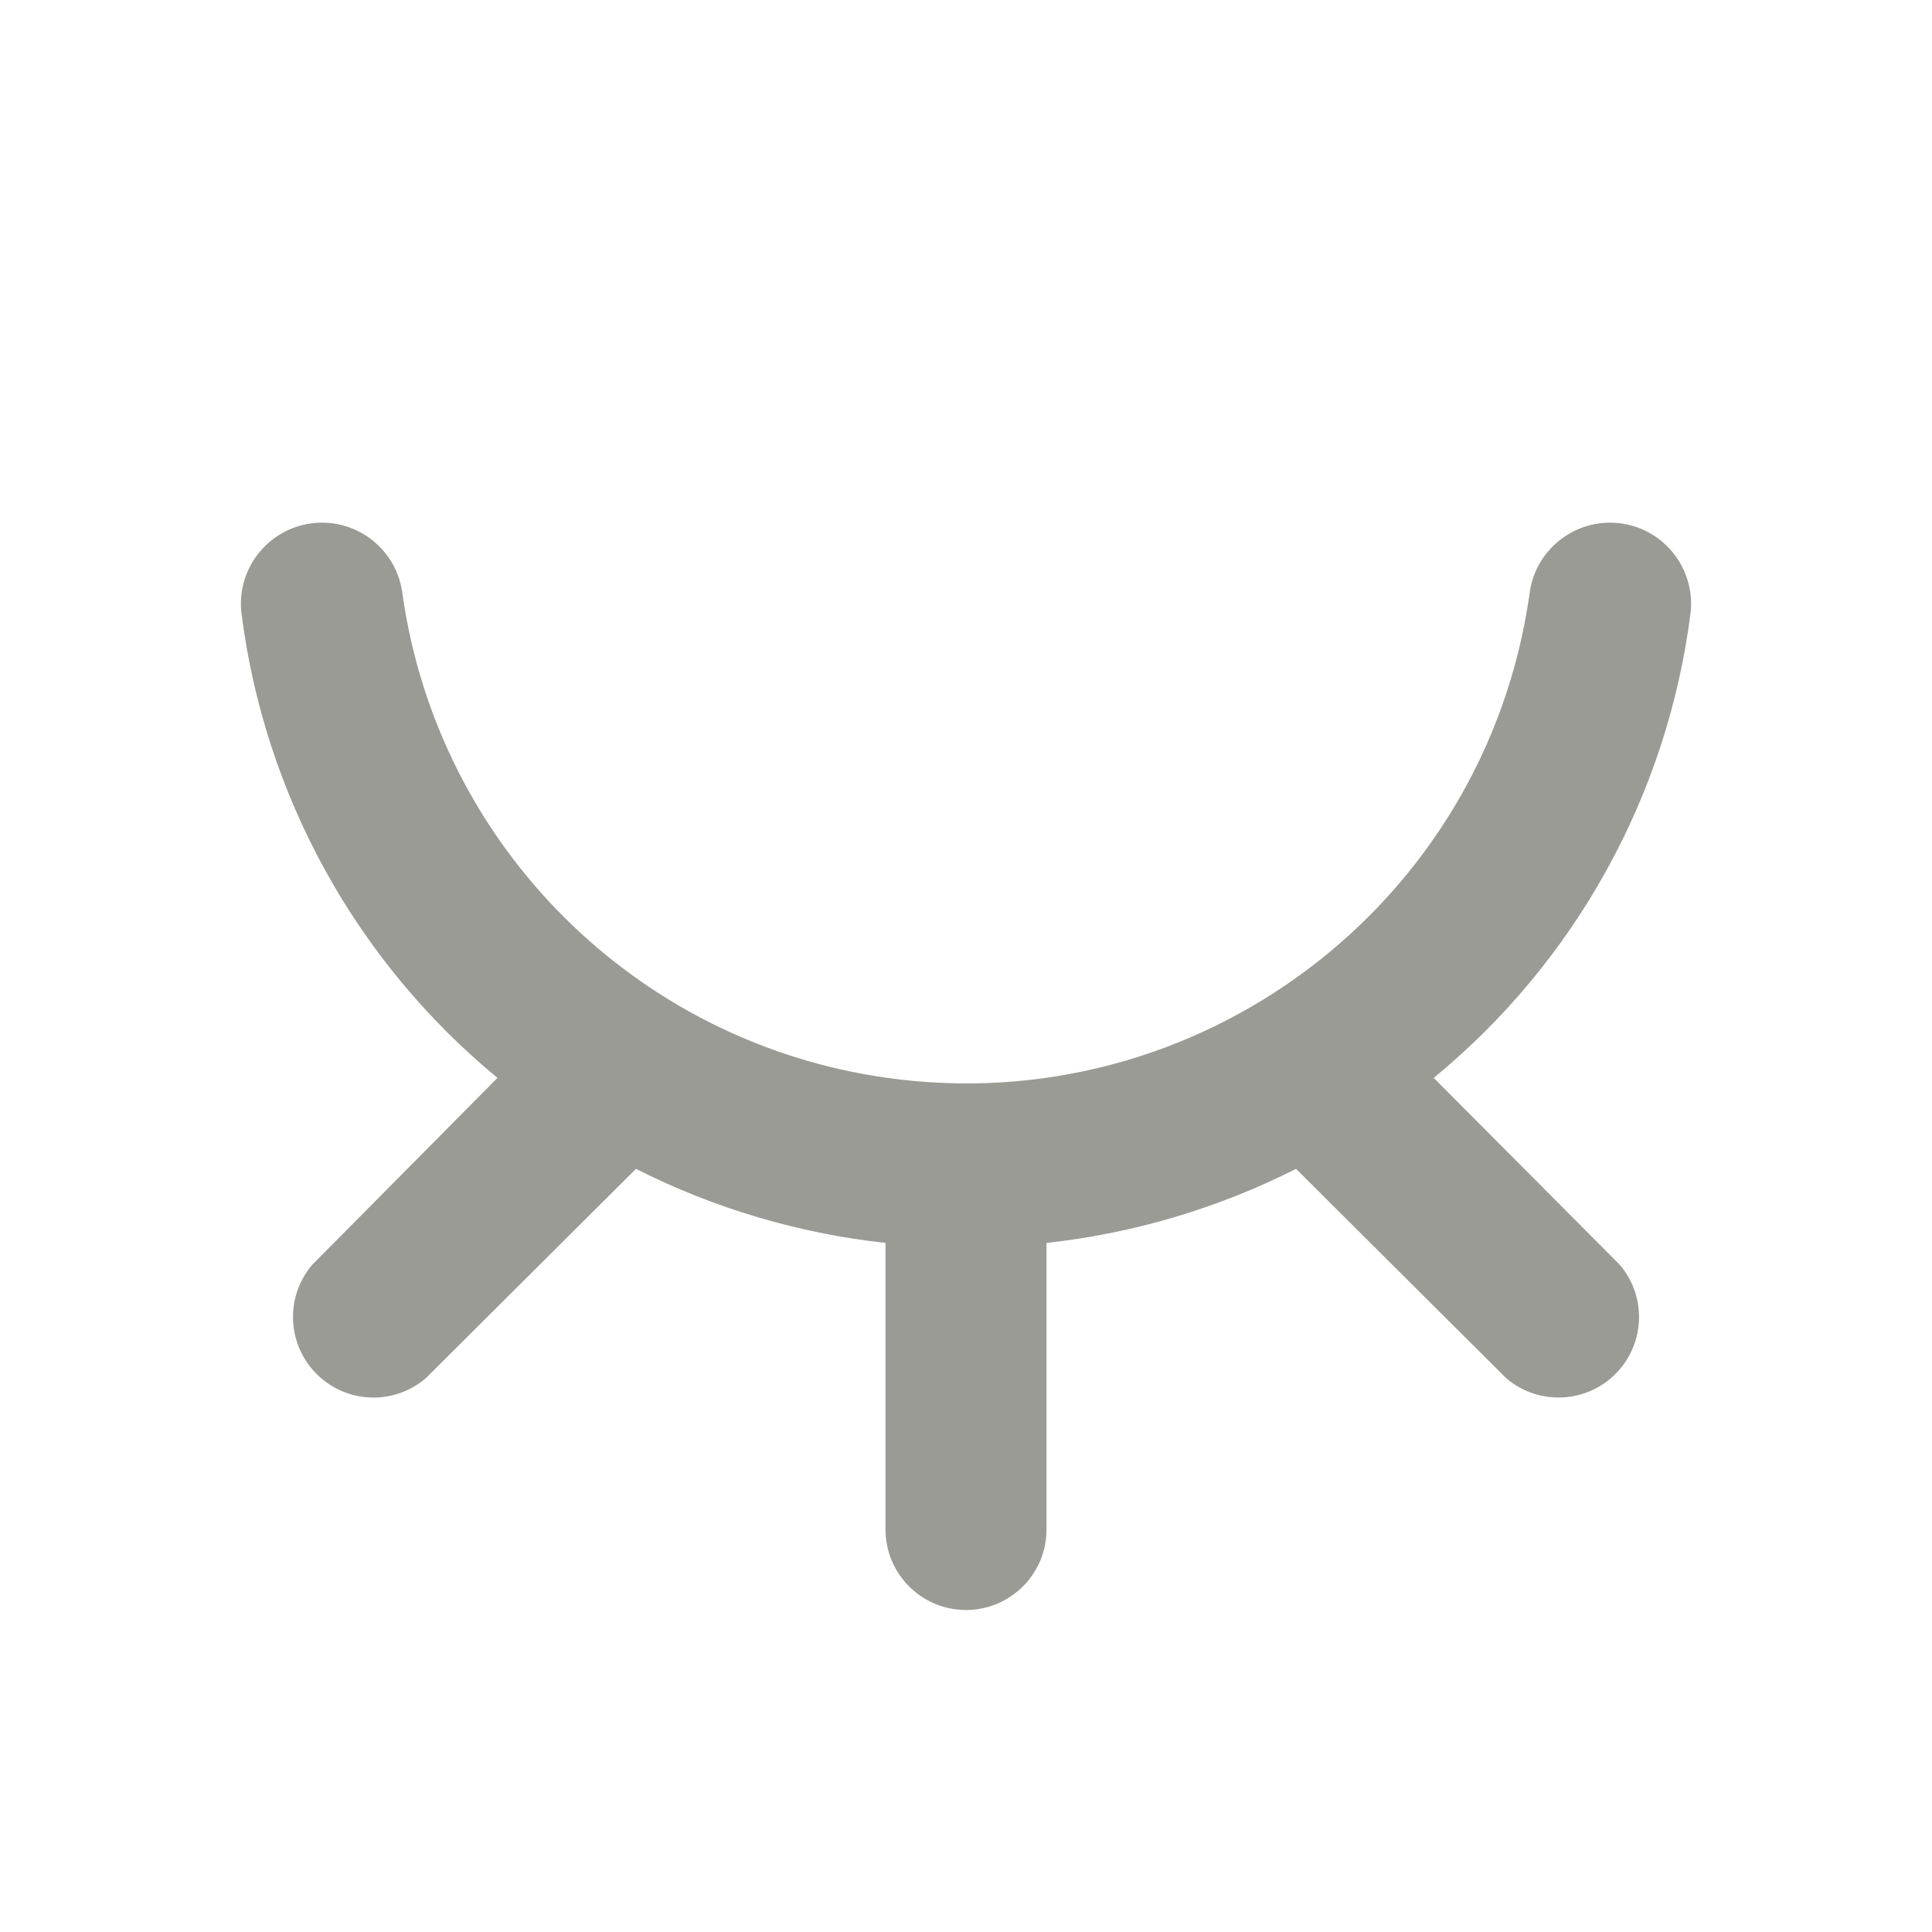 <?xml version="1.0" encoding="UTF-8"?>
<svg version="1.1" viewBox="0 0 24 24" xmlns="http://www.w3.org/2000/svg" xmlns:xlink="http://www.w3.org/1999/xlink">
    <!--Generated by IJSVG (https://github.com/iconjar/IJSVG)-->
    <g fill="#9A9B94">
        <path opacity="0" d="M0,0h24v24h-24Z"></path>
        <path d="M17.81,13.39l-3.45911e-07,2.84135e-07c1.76,-1.446 2.902,-3.51 3.19,-5.77l4.927e-08,-4.10584e-07c0.066,-0.552 -0.328,-1.054 -0.88,-1.12c-0.552,-0.066 -1.054,0.328 -1.12,0.88l2.19678e-08,-1.54949e-07c-0.548,3.866 -4.126,6.556 -7.992,6.008c-3.117,-0.442 -5.566,-2.891 -6.008,-6.008l4.927e-08,4.10584e-07c-0.066,-0.552 -0.568,-0.946 -1.12,-0.88c-0.552,0.066 -0.946,0.568 -0.88,1.12l-3.41113e-07,-2.69508e-06c0.286,2.258 1.423,4.322 3.18,5.77l-2.3,2.32l-7.33806e-08,8.56872e-08c-0.359,0.419 -0.31,1.051 0.109,1.41c0.374,0.321 0.927,0.321 1.301,-6.44886e-07l2.61,-2.6l-9.1176e-07,-4.60751e-07c0.97,0.49 2.02,0.802 3.1,0.92v3.56l1.06581e-14,1.50996e-07c8.33927e-08,0.552 0.448,1 1,1c0.552,-8.33927e-08 1,-0.448 1,-1v-3.56l-1.52243e-07,1.66724e-08c1.08,-0.118 2.13,-0.43 3.1,-0.92l2.61,2.6l-1.0446e-07,-8.94569e-08c0.419,0.359 1.051,0.31 1.41,-0.109c0.321,-0.374 0.321,-0.927 -3.19211e-07,-1.301Z"></path>
    </g>
</svg>